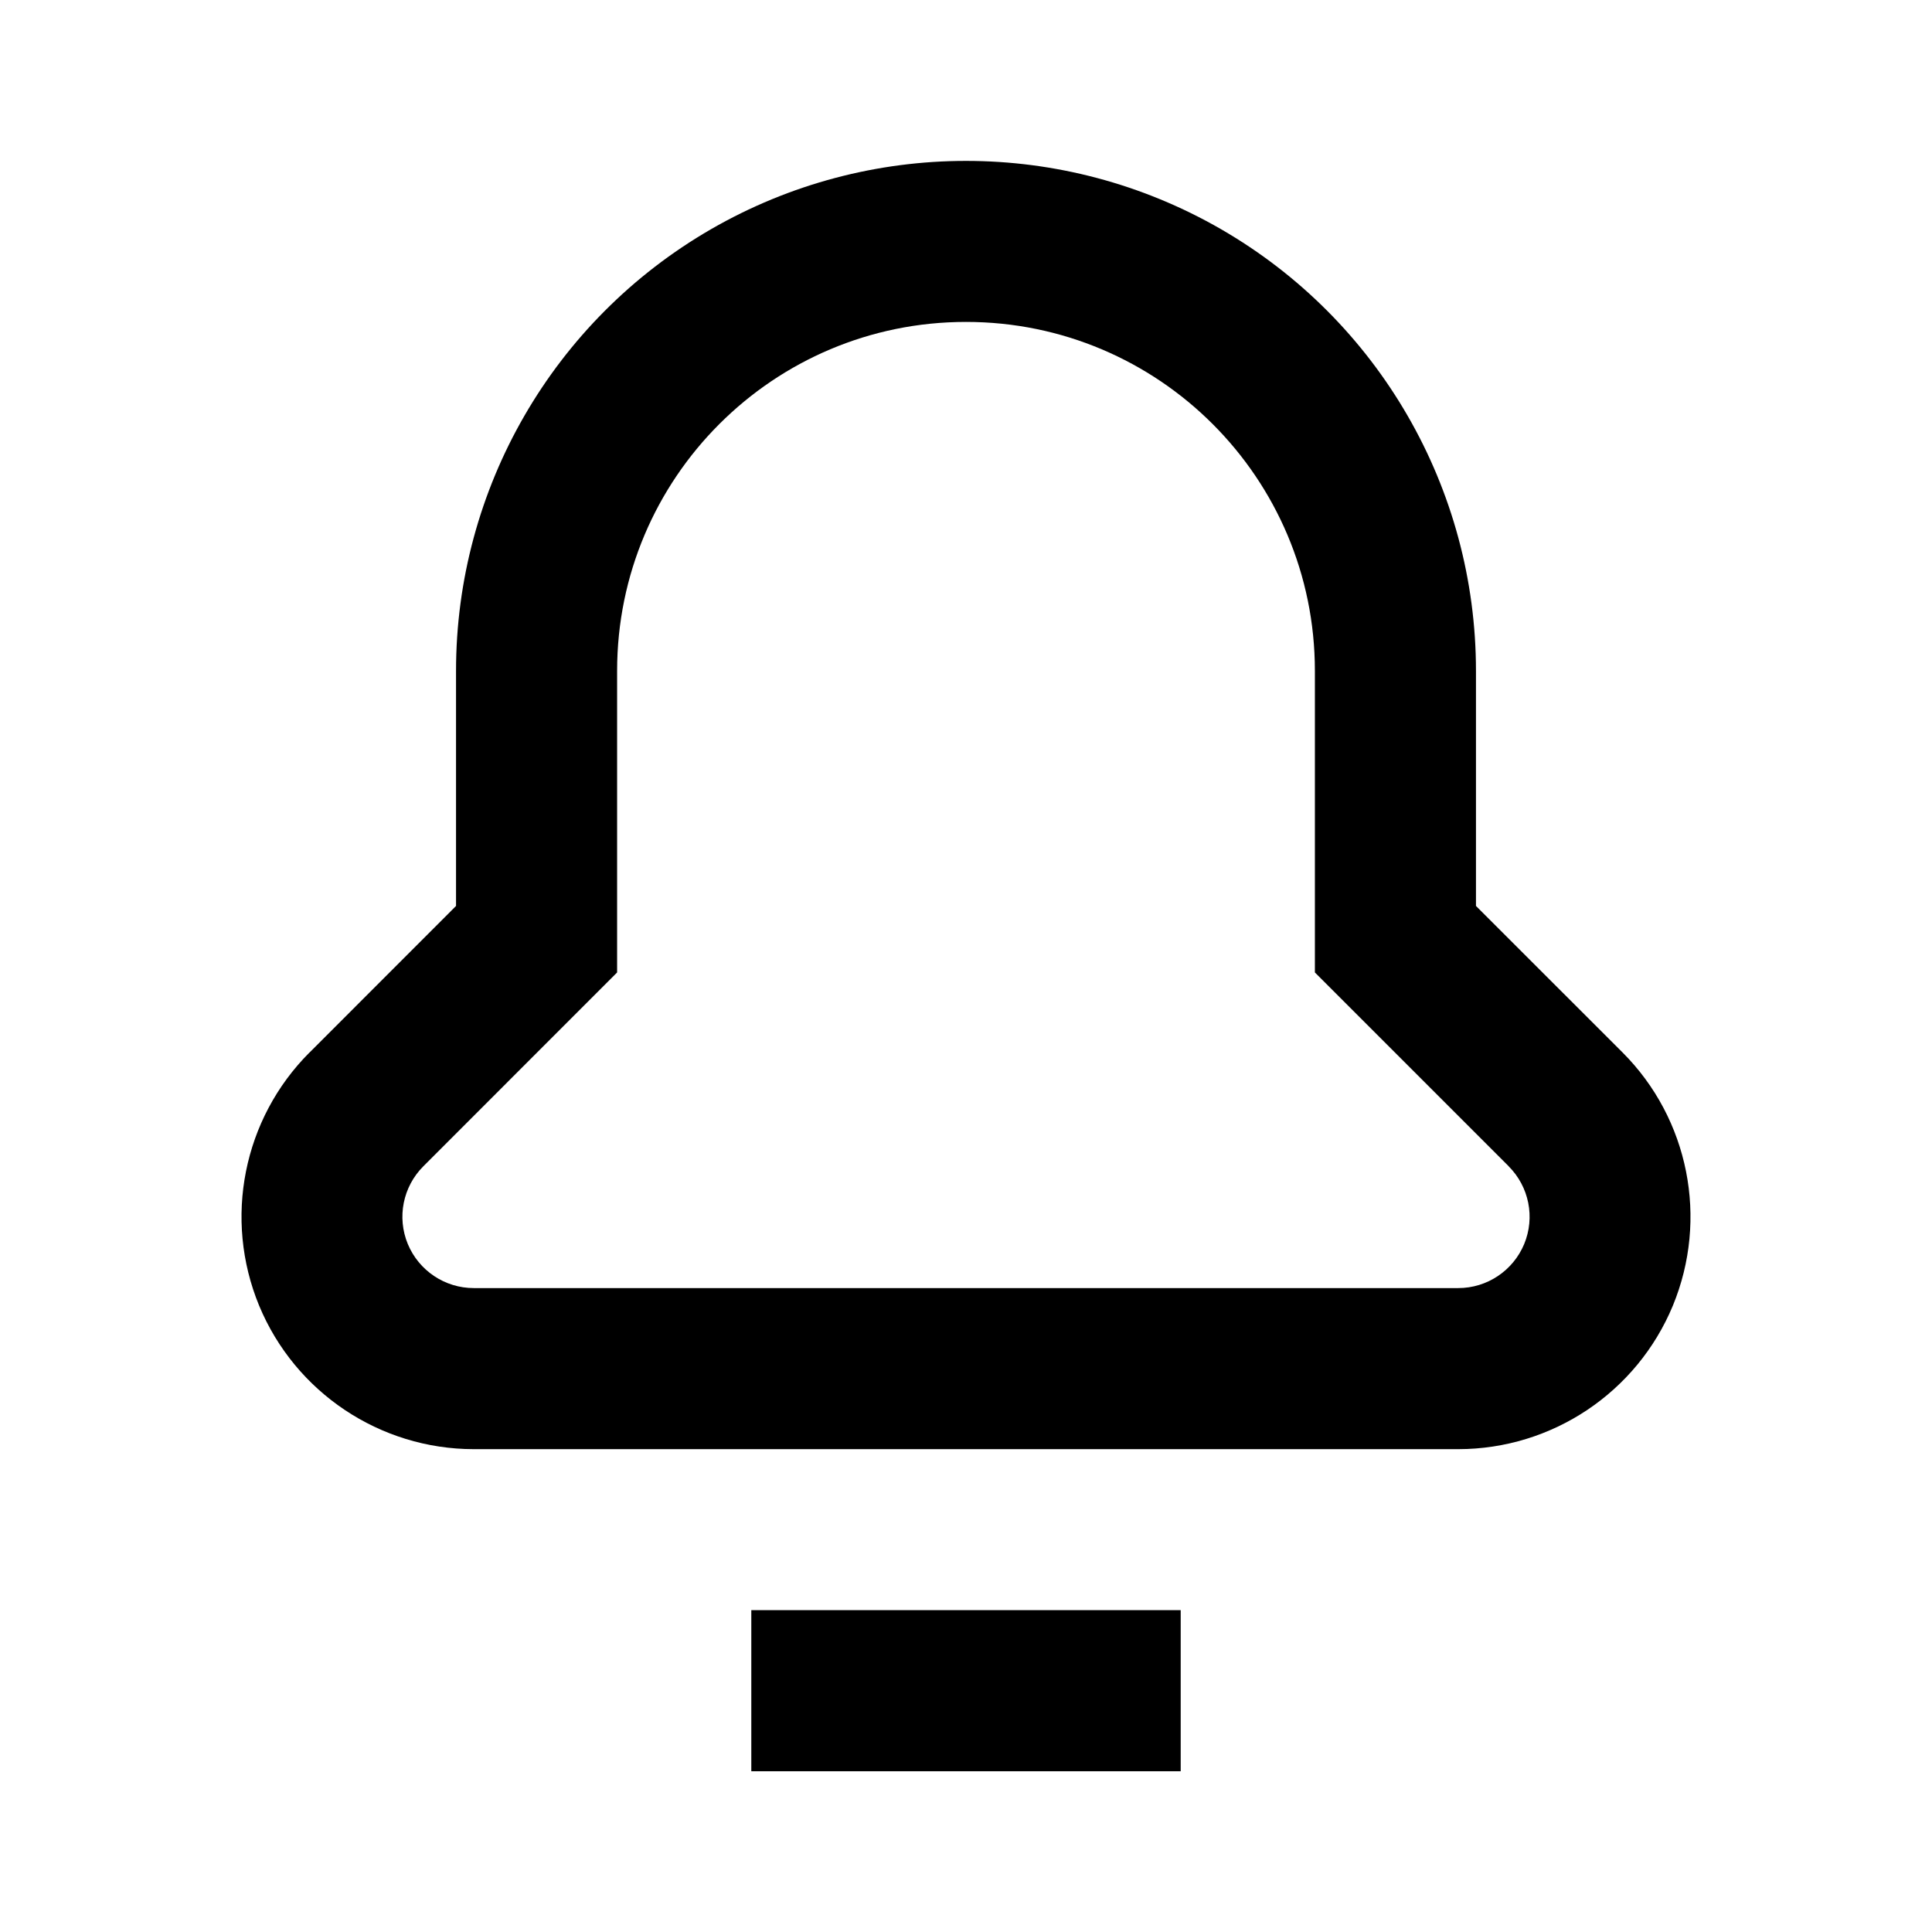 <svg width="24" height="24" viewBox="0 0 24 24" fill="none" xmlns="http://www.w3.org/2000/svg">
<path fill-rule="evenodd" clip-rule="evenodd" d="M18.115 18.002L5.885 18.002C4.719 18.001 3.666 17.297 3.219 16.219C2.774 15.14 3.02 13.899 3.845 13.074V13.075L5.665 11.254V8.333C5.665 6.069 6.873 3.979 8.833 2.847C10.793 1.716 13.207 1.716 15.168 2.847C17.128 3.979 18.335 6.069 18.335 8.333V11.254L20.156 13.074C20.98 13.899 21.226 15.14 20.781 16.219C20.334 17.297 19.282 18.001 18.115 18.002ZM7.666 12.08L5.259 14.488L5.259 14.488C5.005 14.742 4.929 15.122 5.066 15.454C5.204 15.785 5.527 16.001 5.885 16.001H18.115C18.473 16.001 18.796 15.785 18.934 15.454C19.071 15.122 18.995 14.742 18.741 14.488V14.487L16.334 12.08V8.333C16.334 5.939 14.394 3.999 12 3.999C9.606 3.999 7.666 5.939 7.666 8.333V12.08ZM14.667 20.002H9.333V22.003H14.667V20.002Z" fill="black"/>
</svg>
